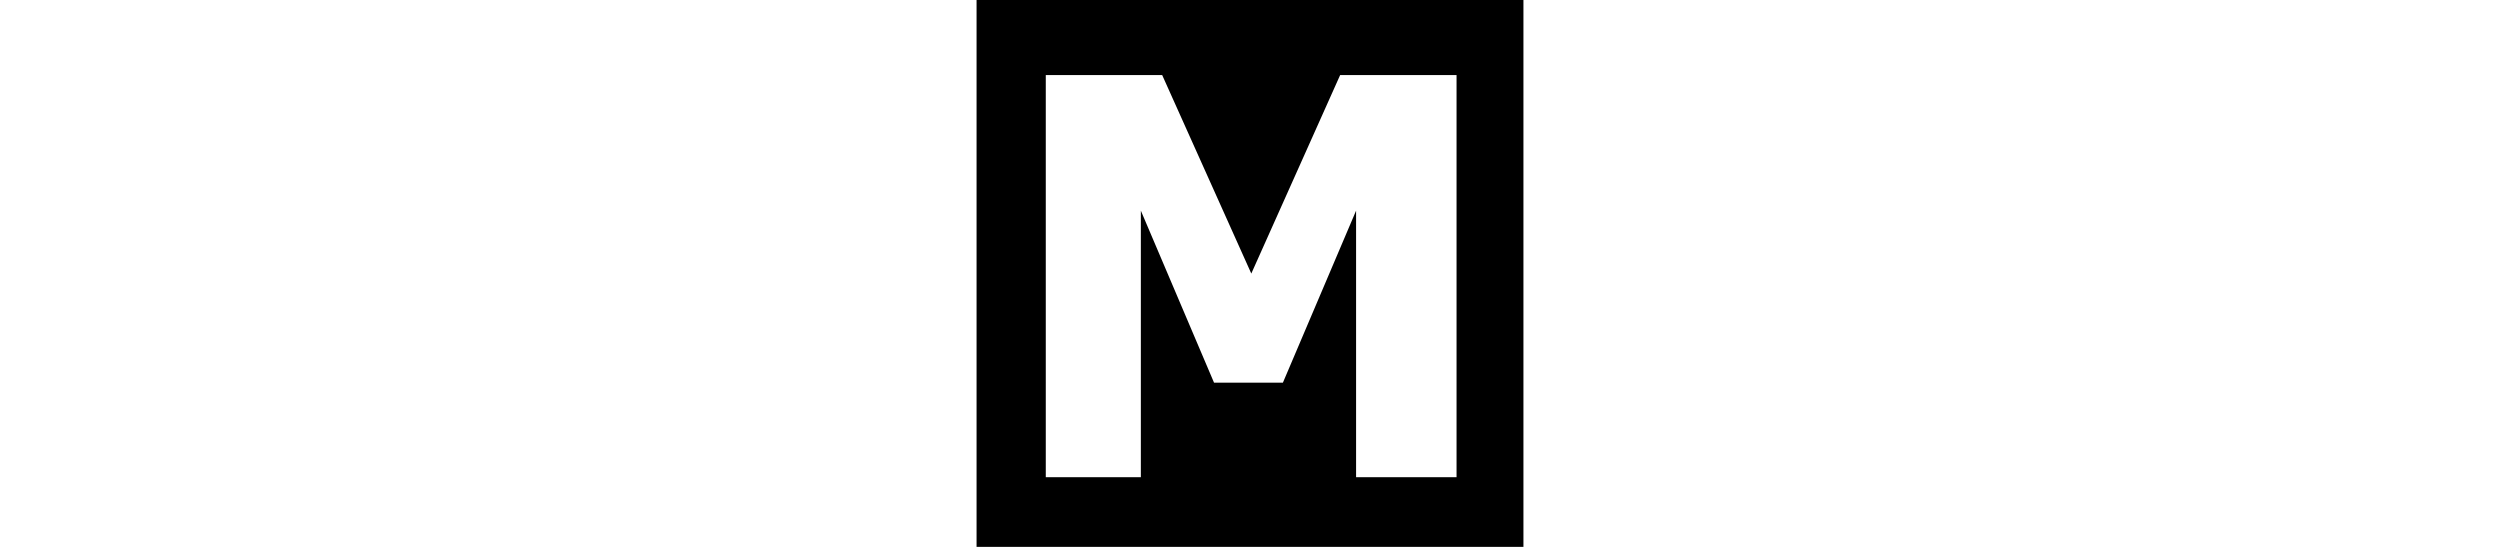 <svg aria-hidden="true" focusable="false" role="img" height="56px" viewBox="0 0 256 256" xmlns="http://www.w3.org/2000/svg" xml:space="preserve" style="fill-rule:evenodd;clip-rule:evenodd;stroke-linejoin:round;stroke-miterlimit:2" fill="#000"><path d="M0 0h256v256.001H0z"/><path d="M213.761 77.337h-26.156V7.939L168.55 52.728h-17.929L131.566 7.939v69.398h-24.75V-27.358h30.305l23.203 51.68 23.132-51.68h30.305V77.337z" style="fill:#fff;fill-rule:nonzero" transform="translate(-159.652 84.328) scale(1.798)"/></svg>
